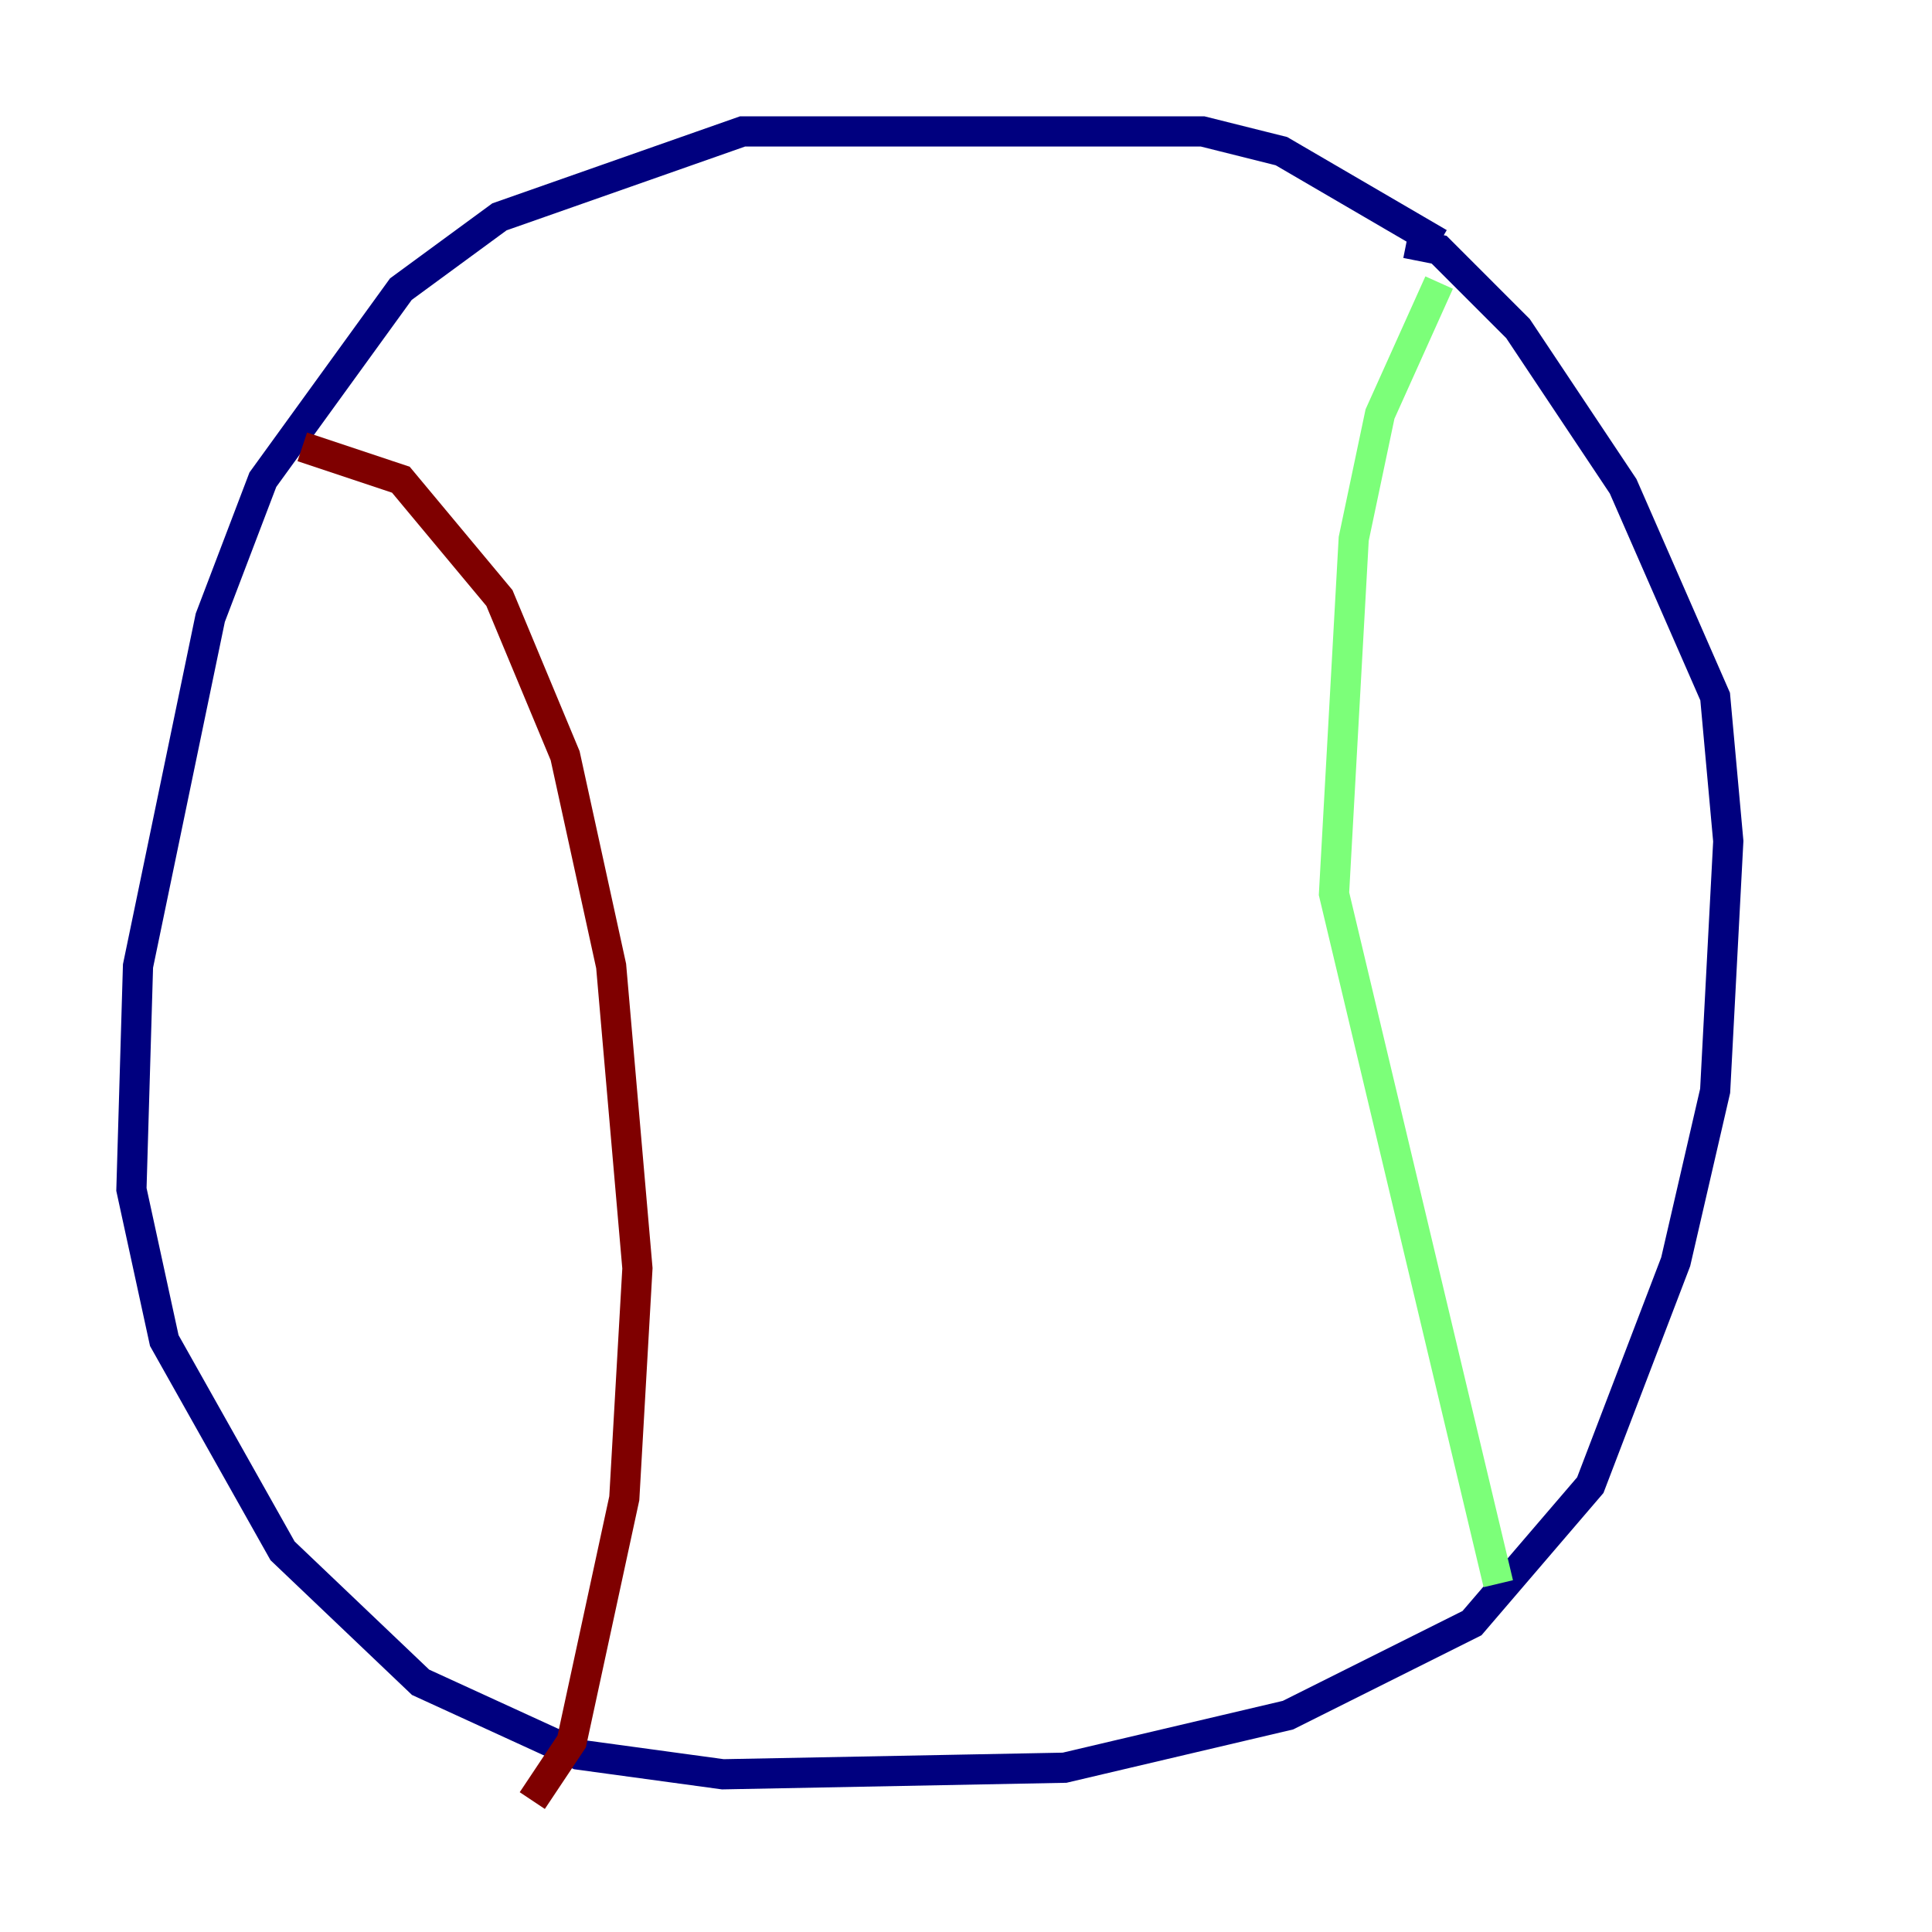 <?xml version="1.0" encoding="utf-8" ?>
<svg baseProfile="tiny" height="128" version="1.2" viewBox="0,0,128,128" width="128" xmlns="http://www.w3.org/2000/svg" xmlns:ev="http://www.w3.org/2001/xml-events" xmlns:xlink="http://www.w3.org/1999/xlink"><defs /><polyline fill="none" points="95.347,16.109 84.898,10.014 79.674,8.707 49.197,8.707 33.088,14.367 26.558,19.157 17.415,31.782 13.932,40.925 9.143,64.0 8.707,78.803 10.884,88.816 18.721,102.748 27.864,111.456 38.313,116.245 47.891,117.551 70.531,117.116 85.333,113.633 97.524,107.537 105.361,98.395 111.02,83.592 113.633,72.272 114.503,55.728 113.633,46.15 107.537,32.218 100.571,21.769 95.347,16.544 93.17,16.109" stroke="#00007f" stroke-width="2" /><polyline fill="none" points="95.347,18.721 91.429,27.429 89.687,35.701 88.381,59.211 99.265,104.925" stroke="#7cff79" stroke-width="2" /><polyline fill="none" points="20.027,29.605 26.558,31.782 33.088,39.619 37.442,50.068 40.49,64.0 42.231,84.027 41.361,99.265 37.878,115.374 35.265,119.293" stroke="#7f0000" stroke-width="2" /></svg>